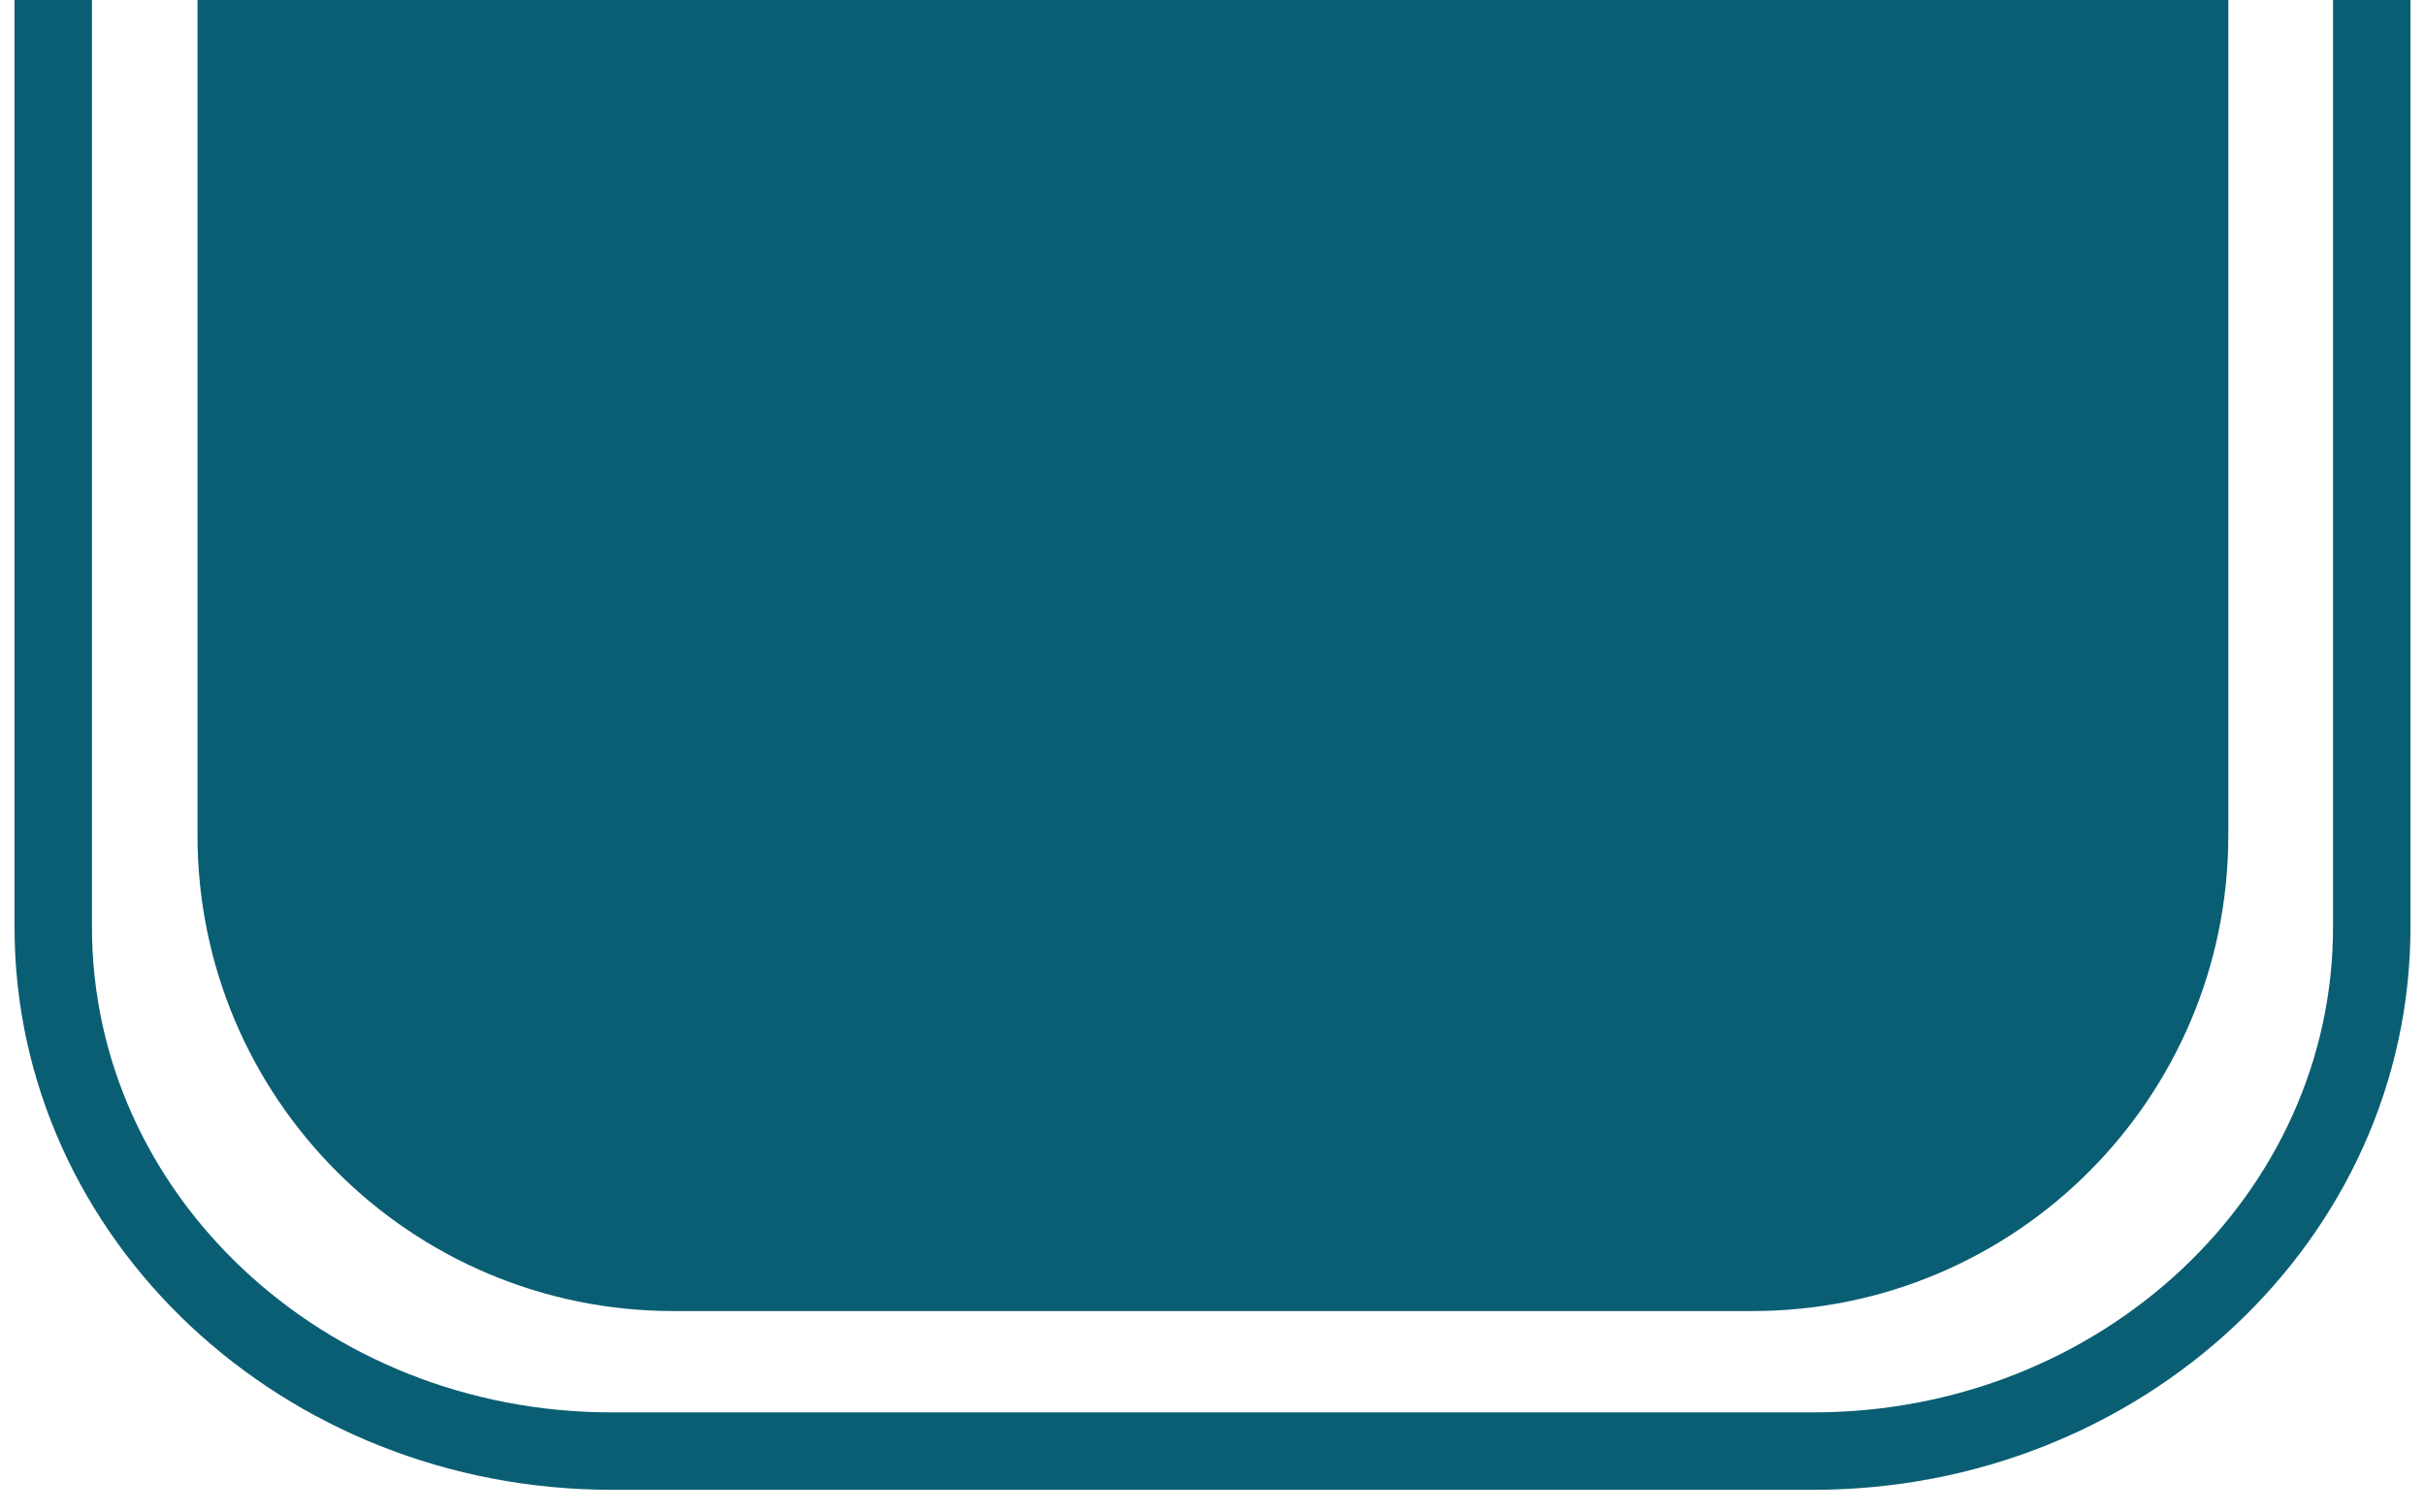 <?xml version="1.0" encoding="utf-8"?>
<!-- Generator: Adobe Illustrator 27.1.1, SVG Export Plug-In . SVG Version: 6.00 Build 0)  -->
<svg version="1.1" id="Layer_1" xmlns="http://www.w3.org/2000/svg" xmlns:xlink="http://www.w3.org/1999/xlink" x="0px" y="0px"
	 viewBox="0 0 151.65 94.57" style="enable-background:new 0 0 151.65 94.57;" xml:space="preserve">
<style type="text/css">
	.st0{fill:#0A5E73;}
	.st1{fill:none;stroke:#0A5E73;stroke-width:4.843;stroke-miterlimit:10;}
	.st2{fill:#CA8901;}
</style>
<g>
	<path class="st0" d="M109.6,82H42.11c-16.43,0-29.76-13.32-29.76-29.76V0h127v52.24C139.35,68.68,126.03,82,109.6,82z"/>
	<path class="st1" d="M148.32,0v57.99c0,18.1-15.64,32.77-34.93,32.77H38.26c-19.29,0-34.93-14.67-34.93-32.77V0"/>
</g>
</svg>
